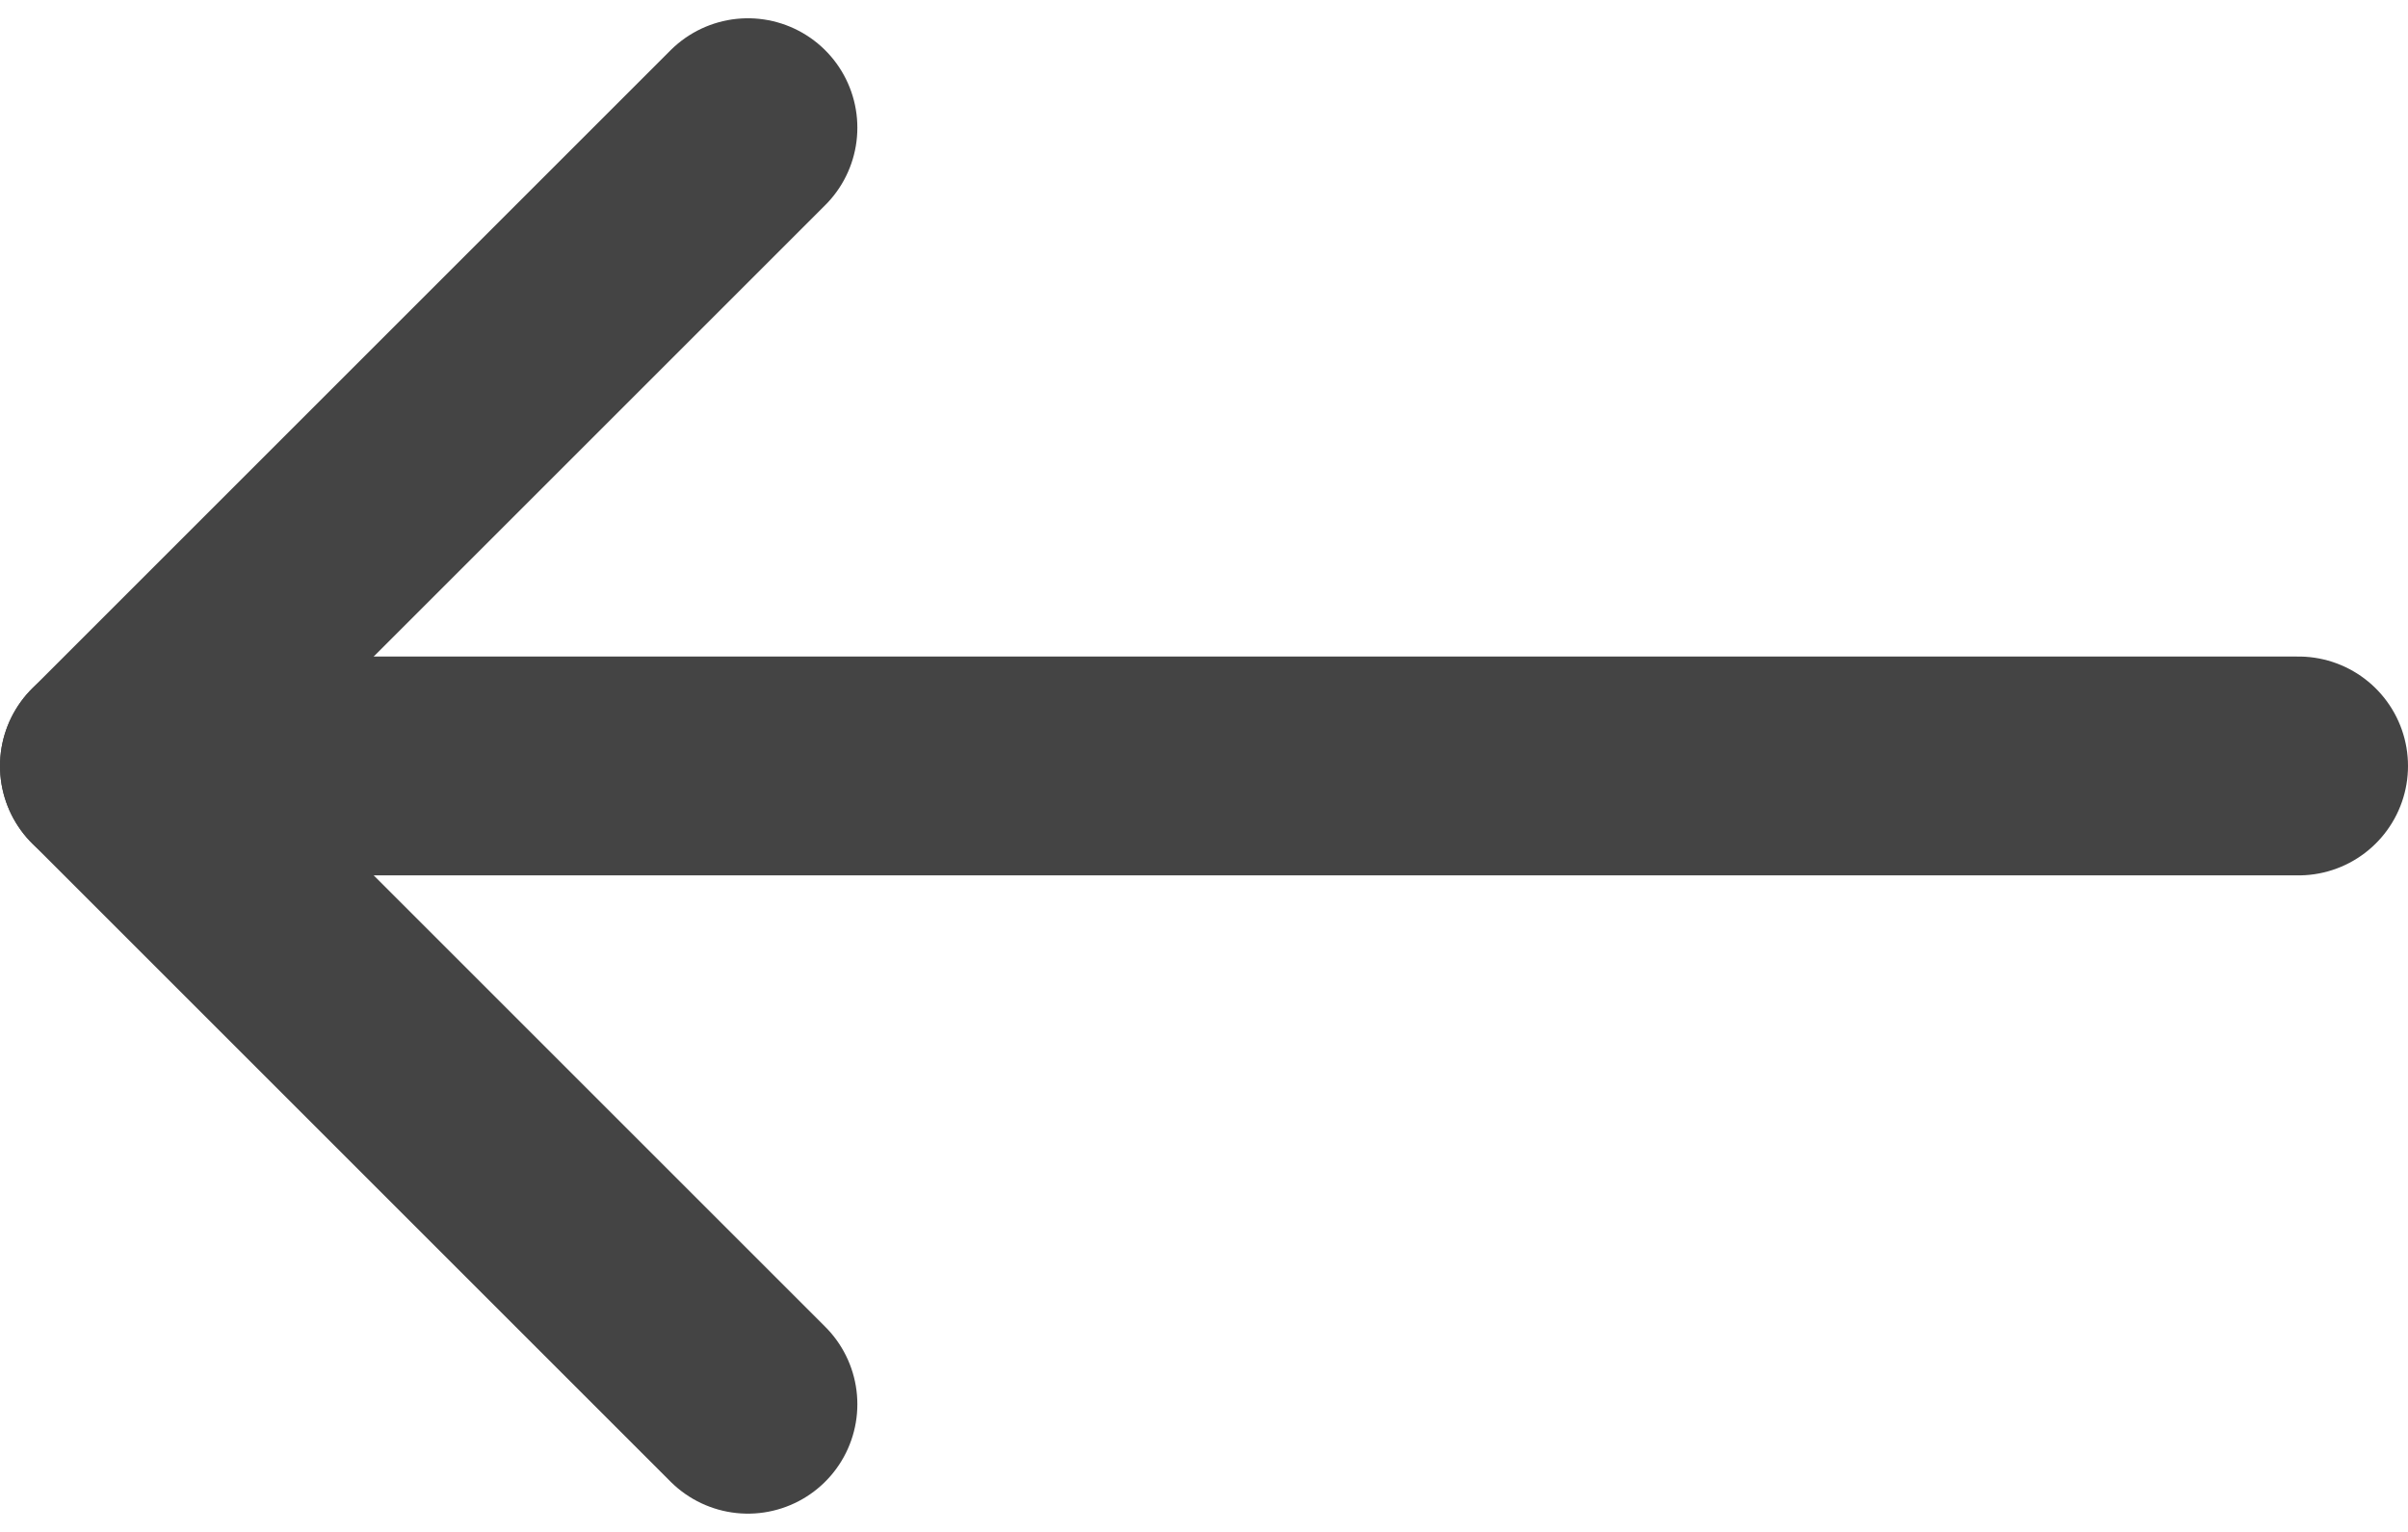<svg width="22" height="14" viewBox="0 0 22 14" fill="none" xmlns="http://www.w3.org/2000/svg">
<path d="M21 7H1" stroke="#444444" stroke-width="2" stroke-linecap="round" stroke-linejoin="round"/>
<path d="M6.833 12.833L1 7L6.833 1.167" stroke="#444444" stroke-width="2" stroke-linecap="round" stroke-linejoin="round"/>
</svg>
